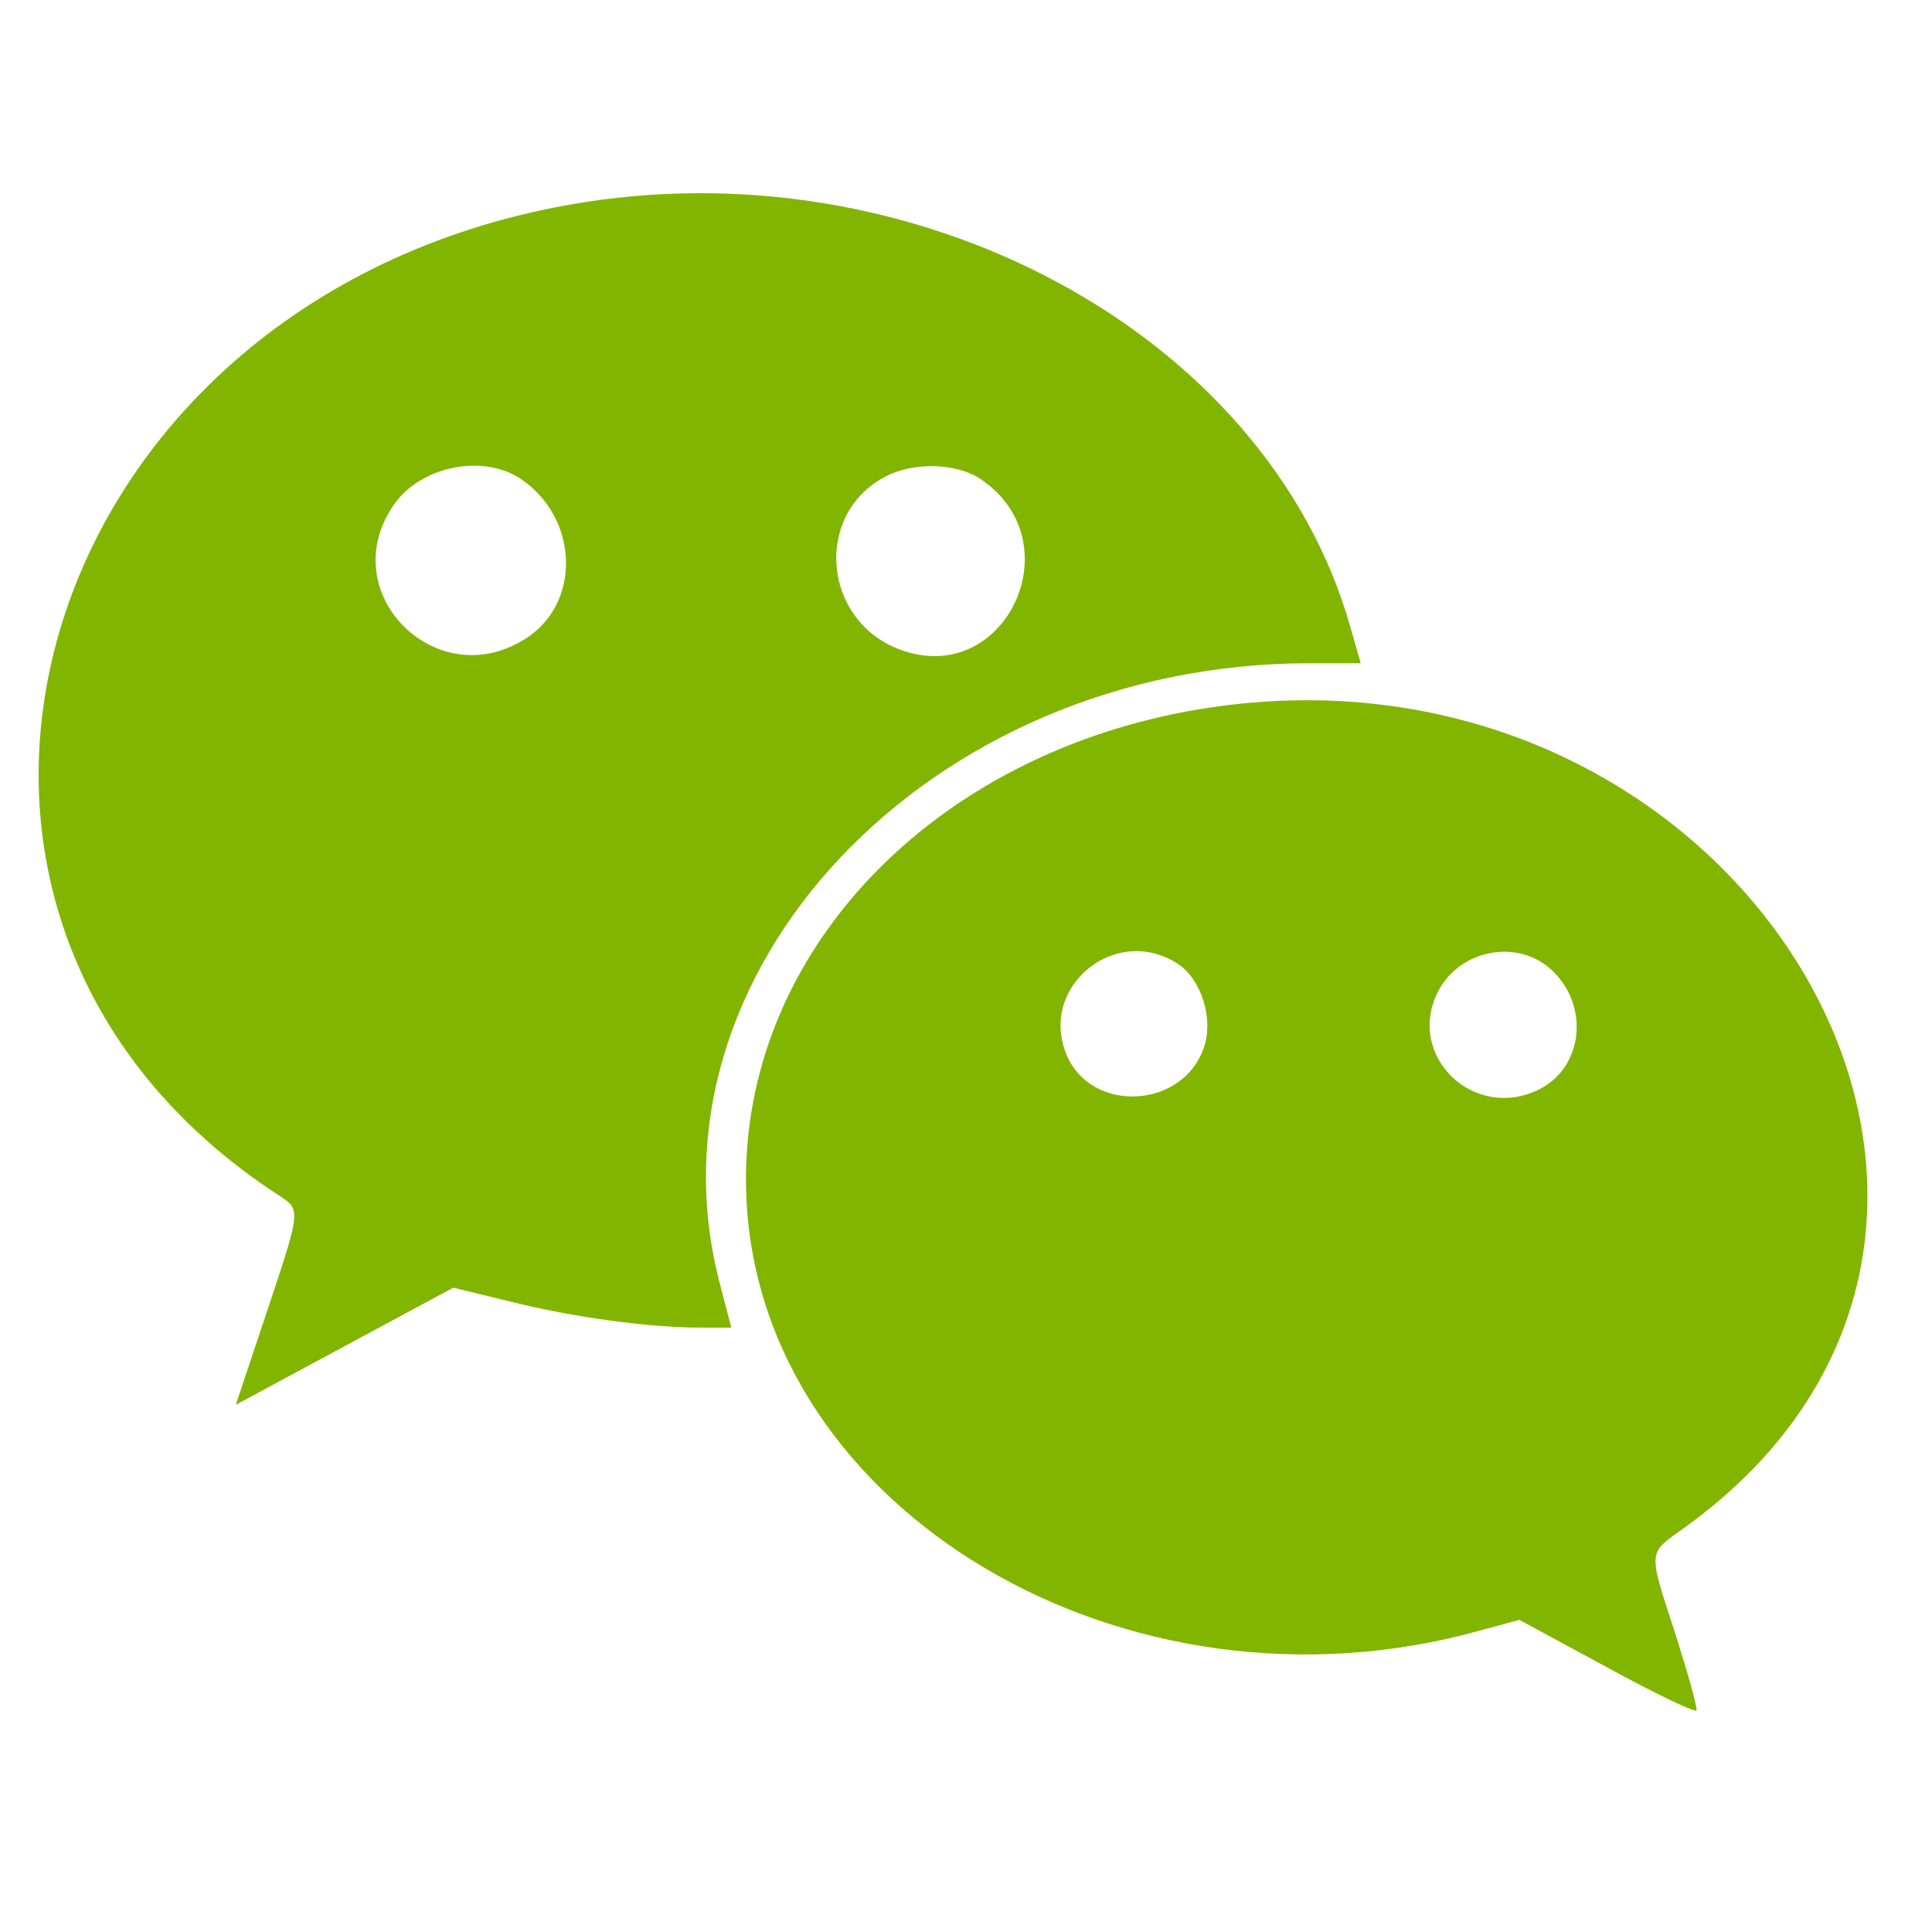<?xml version="1.0" encoding="UTF-8"?>
<svg width="50px" height="50px" viewBox="0 0 50 50" version="1.1" xmlns="http://www.w3.org/2000/svg" xmlns:xlink="http://www.w3.org/1999/xlink">
    <!-- Generator: Sketch 44.1 (41455) - http://www.bohemiancoding.com/sketch -->
    <title>icon-wechat</title>
    <desc>Created with Sketch.</desc>
    <defs></defs>
    <g id="Asset" stroke="none" stroke-width="1" fill="none" fill-rule="evenodd">
        <g id="icon-wechat" fill-rule="nonzero" fill="#82B500">
            <path d="M14.705,5.303 C0.736,7.81 -3.921,23.664 7.191,30.92 C7.8,31.314 7.8,31.27 6.886,34.01 L6.103,36.356 L8.917,34.84 L11.731,33.325 L13.225,33.689 C14.792,34.083 16.793,34.359 18.128,34.359 L18.926,34.359 L18.65,33.296 C16.46,25.194 24.032,17.165 33.881,17.165 L35.215,17.165 L34.94,16.203 C32.778,8.611 23.655,3.701 14.705,5.303 Z M13.486,12.4 C14.966,13.405 15.053,15.577 13.631,16.509 C11.325,18.025 8.627,15.358 10.179,13.085 C10.861,12.065 12.5,11.73 13.486,12.4 Z M25.381,12.4 C27.818,14.046 25.99,17.85 23.263,16.8 C21.29,16.043 21.058,13.318 22.9,12.342 C23.625,11.948 24.757,11.977 25.381,12.4 Z M30.762,18.403 C23.843,19.671 19.042,24.946 19.317,31.008 C19.68,39.124 29.152,44.72 38.247,42.213 L39.32,41.922 L41.583,43.146 C42.831,43.831 43.875,44.326 43.904,44.268 C43.933,44.195 43.687,43.321 43.368,42.316 C42.642,40.071 42.628,40.232 43.6,39.532 C54.537,31.649 44.934,15.824 30.762,18.403 Z M30.487,24.946 C31.096,25.354 31.415,26.374 31.154,27.117 C30.603,28.706 28.238,28.822 27.6,27.292 C26.875,25.529 28.877,23.897 30.487,24.946 Z M40.176,25.121 C41.134,26.039 40.974,27.598 39.857,28.181 C38.146,29.055 36.347,27.307 37.232,25.631 C37.812,24.553 39.306,24.29 40.176,25.121 Z" id="Shape"></path>
        </g>
    </g>
</svg>